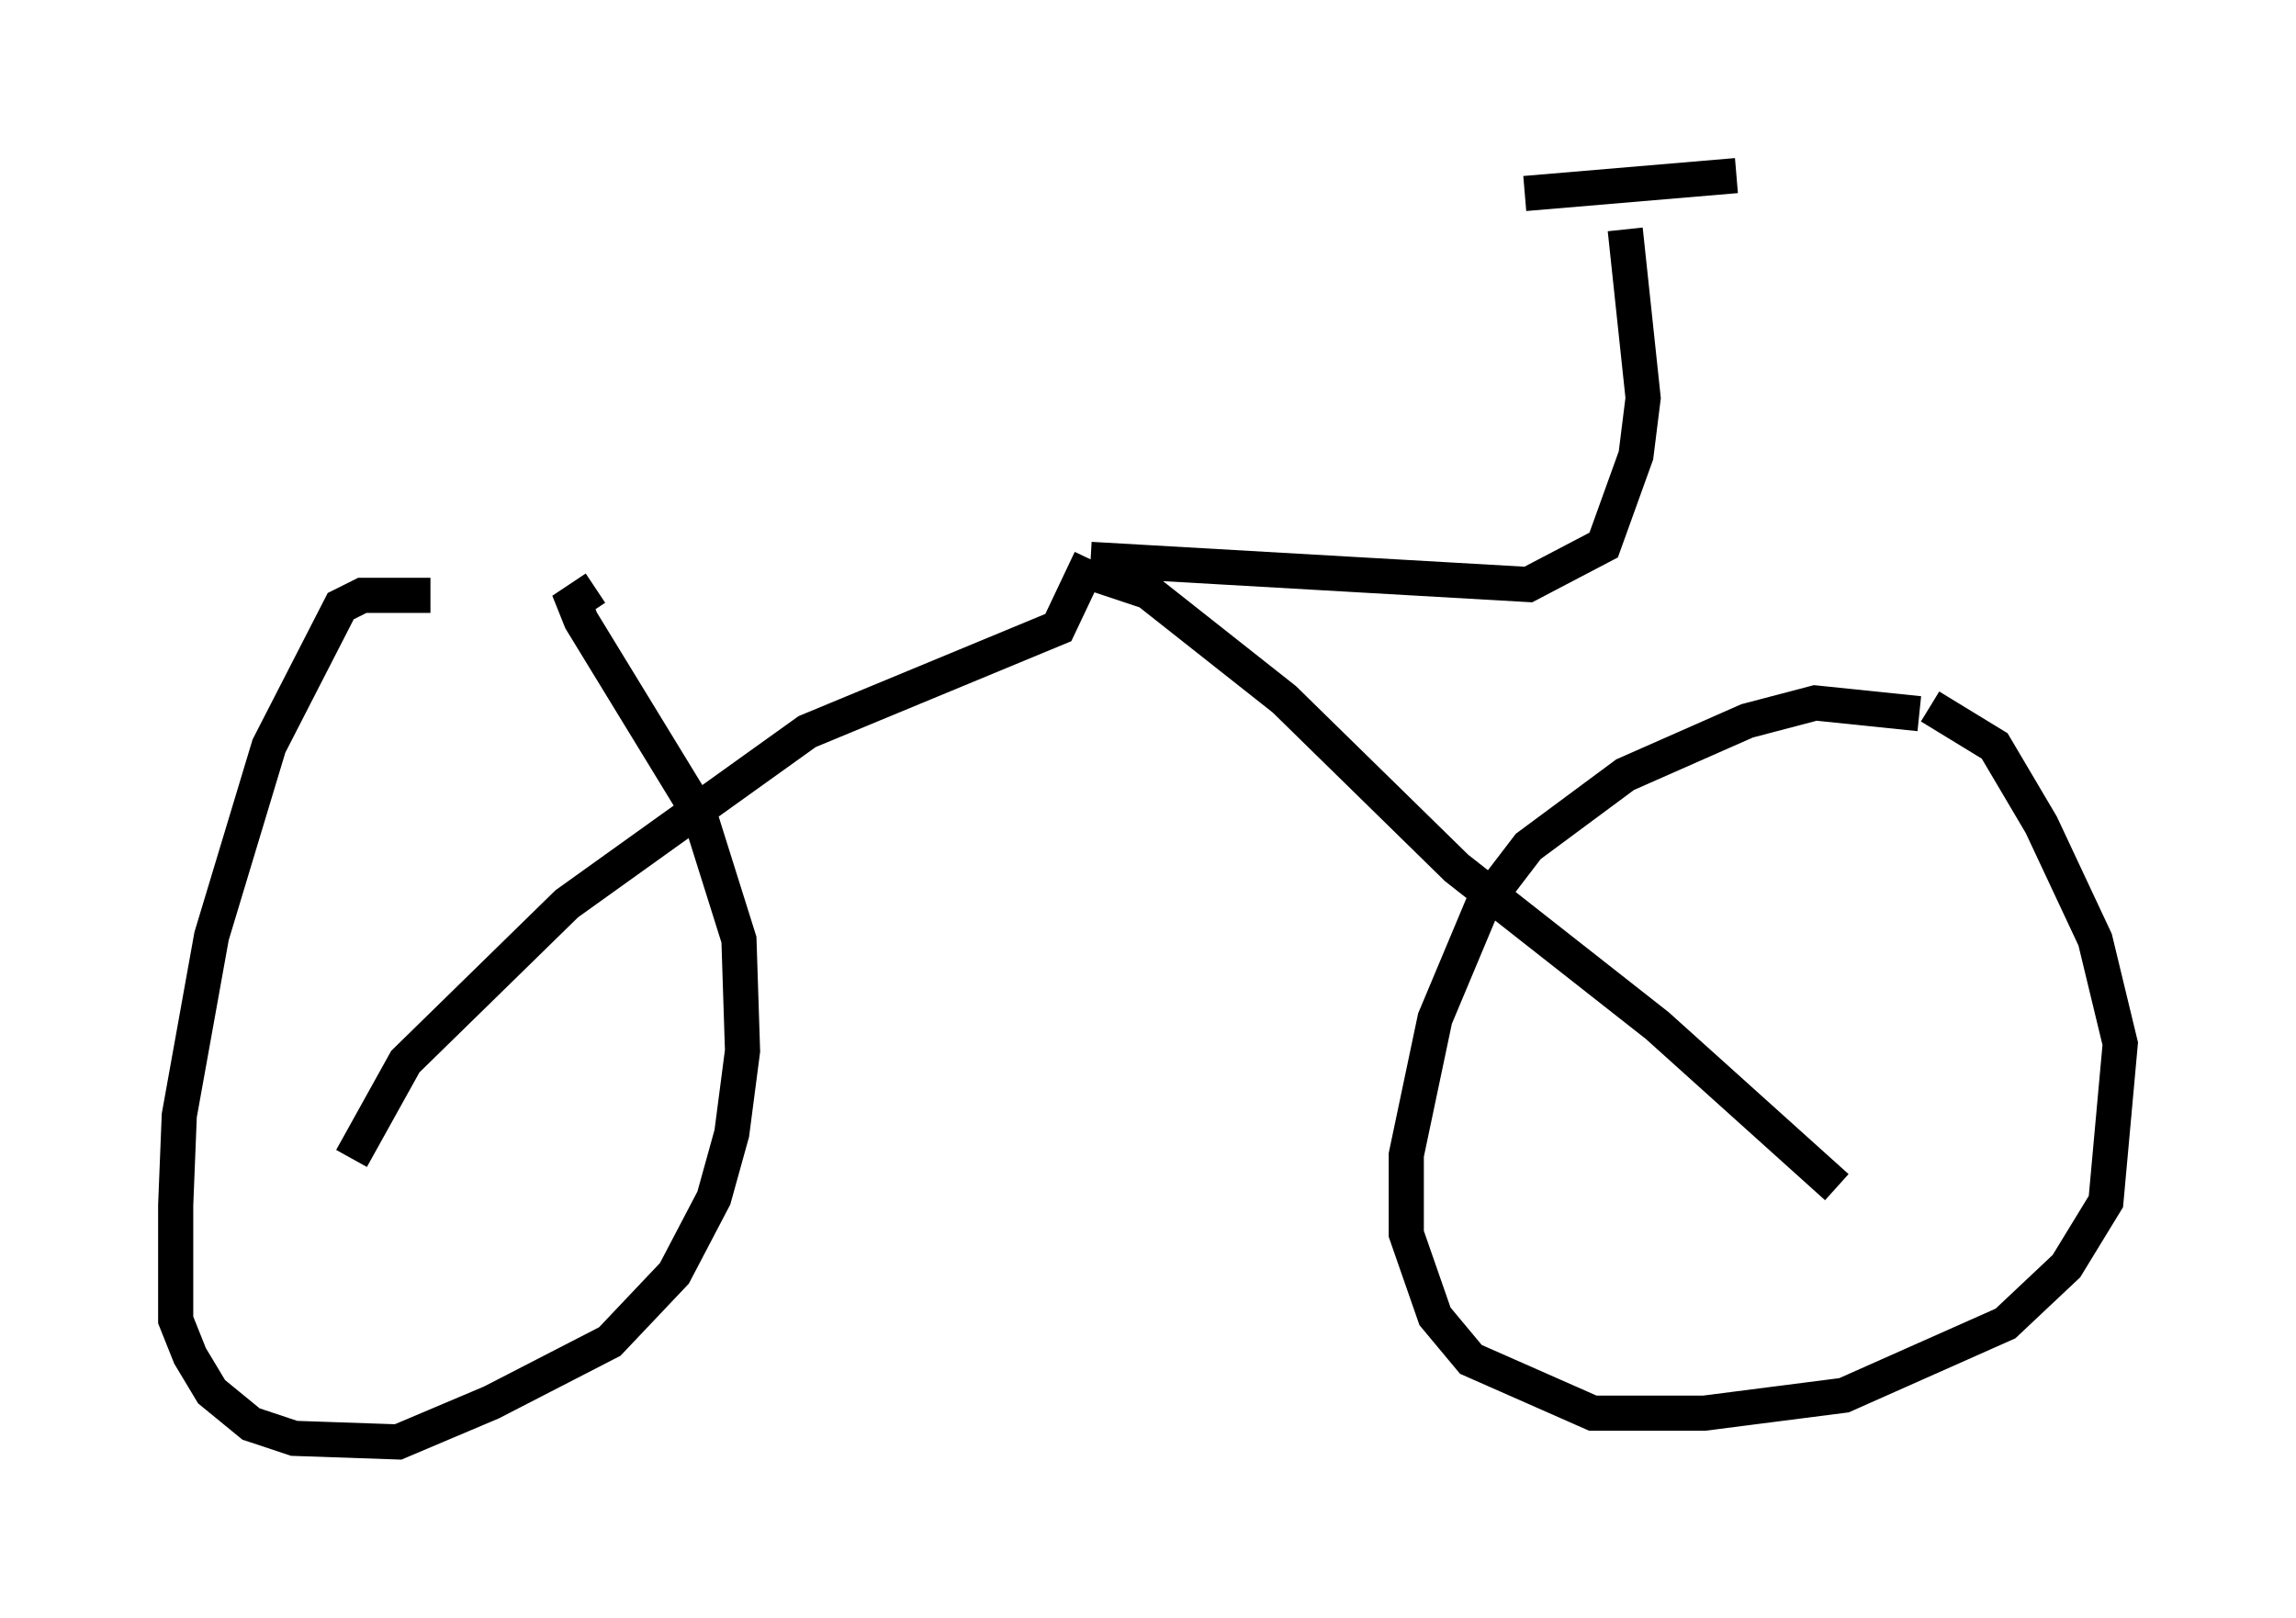 <?xml version="1.0" encoding="utf-8" ?>
<svg baseProfile="full" height="46.036" version="1.1" width="65.33" xmlns="http://www.w3.org/2000/svg" xmlns:ev="http://www.w3.org/2001/xml-events" xmlns:xlink="http://www.w3.org/1999/xlink"><defs /><rect fill="white" height="46.036" width="65.33" x="0" y="0" /><path d="M16.944, 17.658 m-4.696, -0.715 l-1.94, 0.0 -0.613, 0.306 l-2.042, 3.981 -1.633, 5.41 l-0.919, 5.104 -0.102, 2.552 l0.0, 3.267 0.408, 1.021 l0.613, 1.021 1.123, 0.919 l1.225, 0.408 2.96, 0.102 l2.654, -1.123 3.369, -1.735 l1.838, -1.94 1.123, -2.144 l0.51, -1.838 0.306, -2.348 l-0.102, -3.165 -1.123, -3.573 l-3.369, -5.513 -0.204, -0.51 l0.613, -0.408 m37.669, 3.573 l-2.96, -0.306 -1.94, 0.51 l-3.471, 1.531 -2.756, 2.042 l-1.327, 1.735 -1.327, 3.165 l-0.817, 3.879 0.0, 2.246 l0.817, 2.348 1.021, 1.225 l3.471, 1.531 3.165, 0.0 l3.981, -0.51 4.594, -2.042 l1.735, -1.633 1.123, -1.838 l0.408, -4.492 -0.715, -2.96 l-1.531, -3.267 -1.327, -2.246 l-1.838, -1.123 m-2.654, 13.679 l-5.104, -4.594 -5.717, -4.492 l-4.9, -4.798 -3.879, -3.063 l-1.531, -0.51 m-21.131, 16.64 l1.531, -2.756 4.594, -4.492 l6.84, -4.9 7.146, -2.96 l0.919, -1.94 m0.0, 0.0 l12.454, 0.715 2.144, -1.123 l0.919, -2.552 0.204, -1.633 l-0.51, -4.798 m-2.858, -1.021 l6.023, -0.51 " fill="none" stroke="black" stroke-width="1" /></svg>